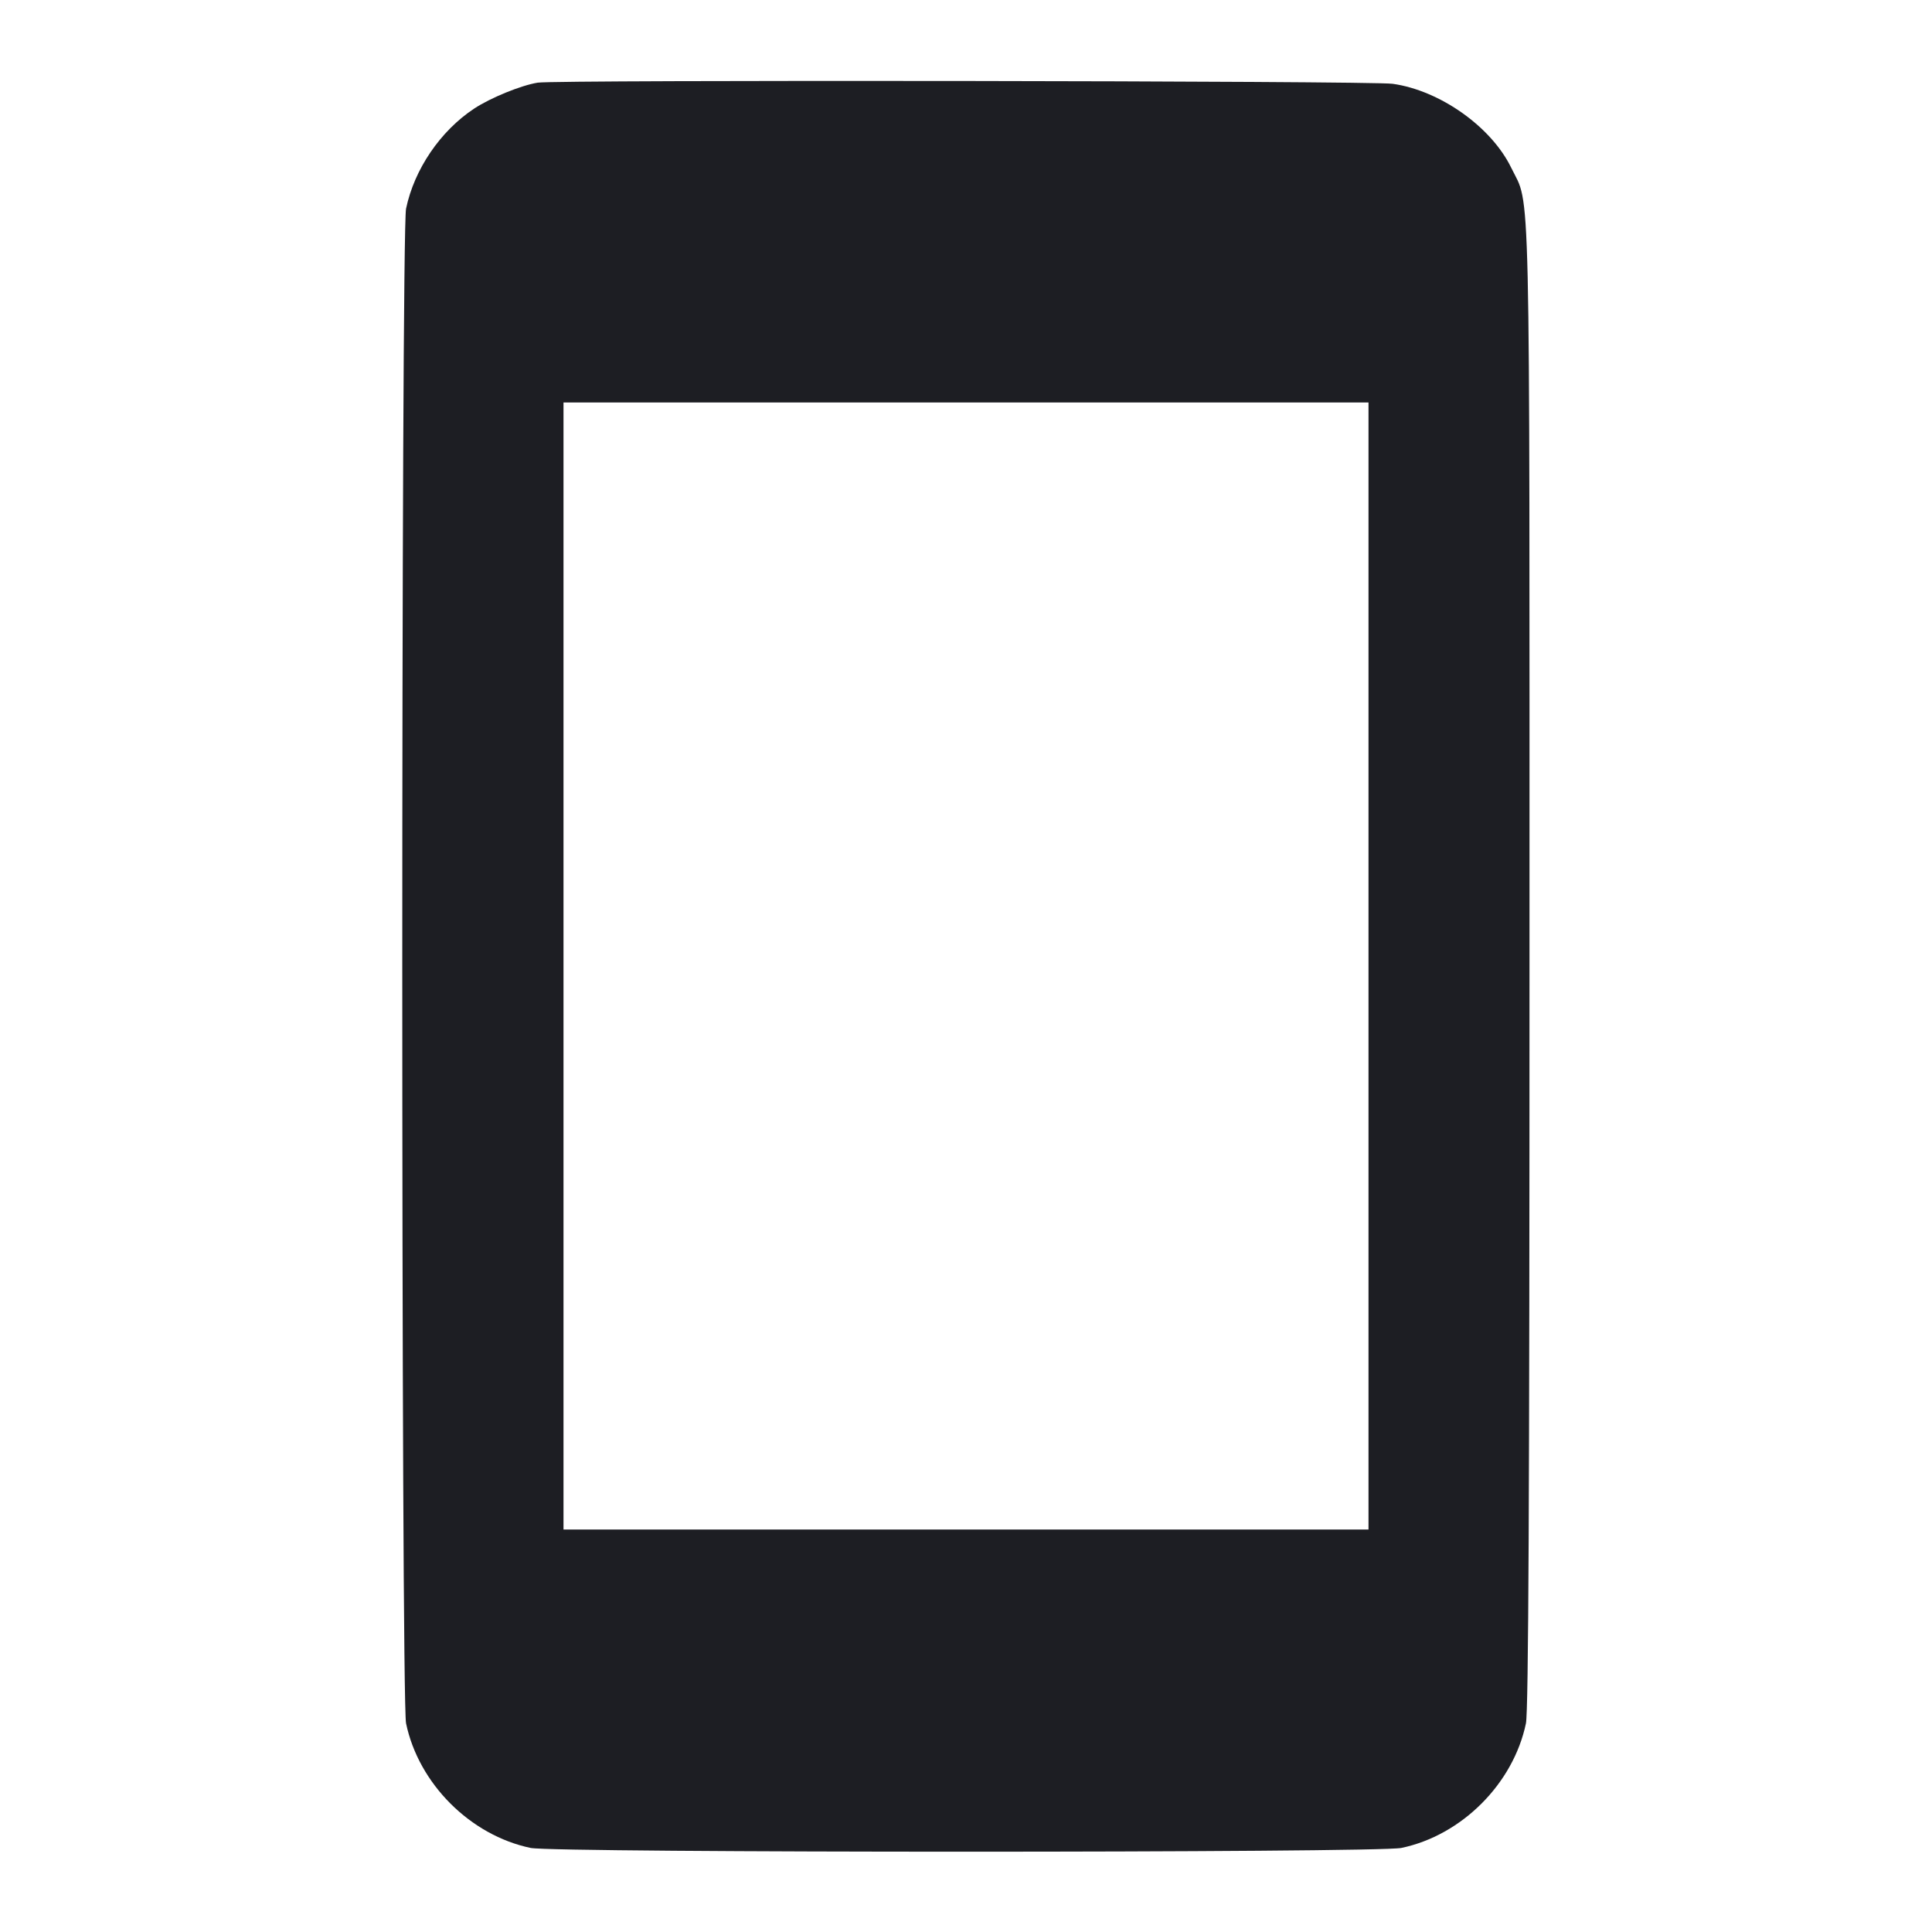 <svg viewBox="0 0 2400 2400" fill="none" xmlns="http://www.w3.org/2000/svg"><path d="M668.000 102.679 C 647.444 105.947,609.313 121.498,589.052 134.877 C 547.077 162.593,514.625 210.264,504.420 259.197 C 498.154 289.244,498.154 2110.756,504.420 2140.803 C 520.053 2215.765,584.235 2279.947,659.197 2295.580 C 689.038 2301.803,1710.962 2301.803,1740.803 2295.580 C 1815.765 2279.947,1879.947 2215.765,1895.580 2140.803 C 1898.733 2125.684,1900.000 1855.548,1900.000 1198.644 C 1900.000 191.853,1901.524 258.416,1877.324 208.469 C 1852.682 157.609,1788.827 112.371,1730.000 104.097 C 1703.455 100.363,691.067 99.012,668.000 102.679 M1700.000 1200.000 L 1700.000 1900.000 1200.000 1900.000 L 700.000 1900.000 700.000 1200.000 L 700.000 500.000 1200.000 500.000 L 1700.000 500.000 1700.000 1200.000 " fill="#1D1E23" stroke="none" fill-rule="evenodd"/></svg>